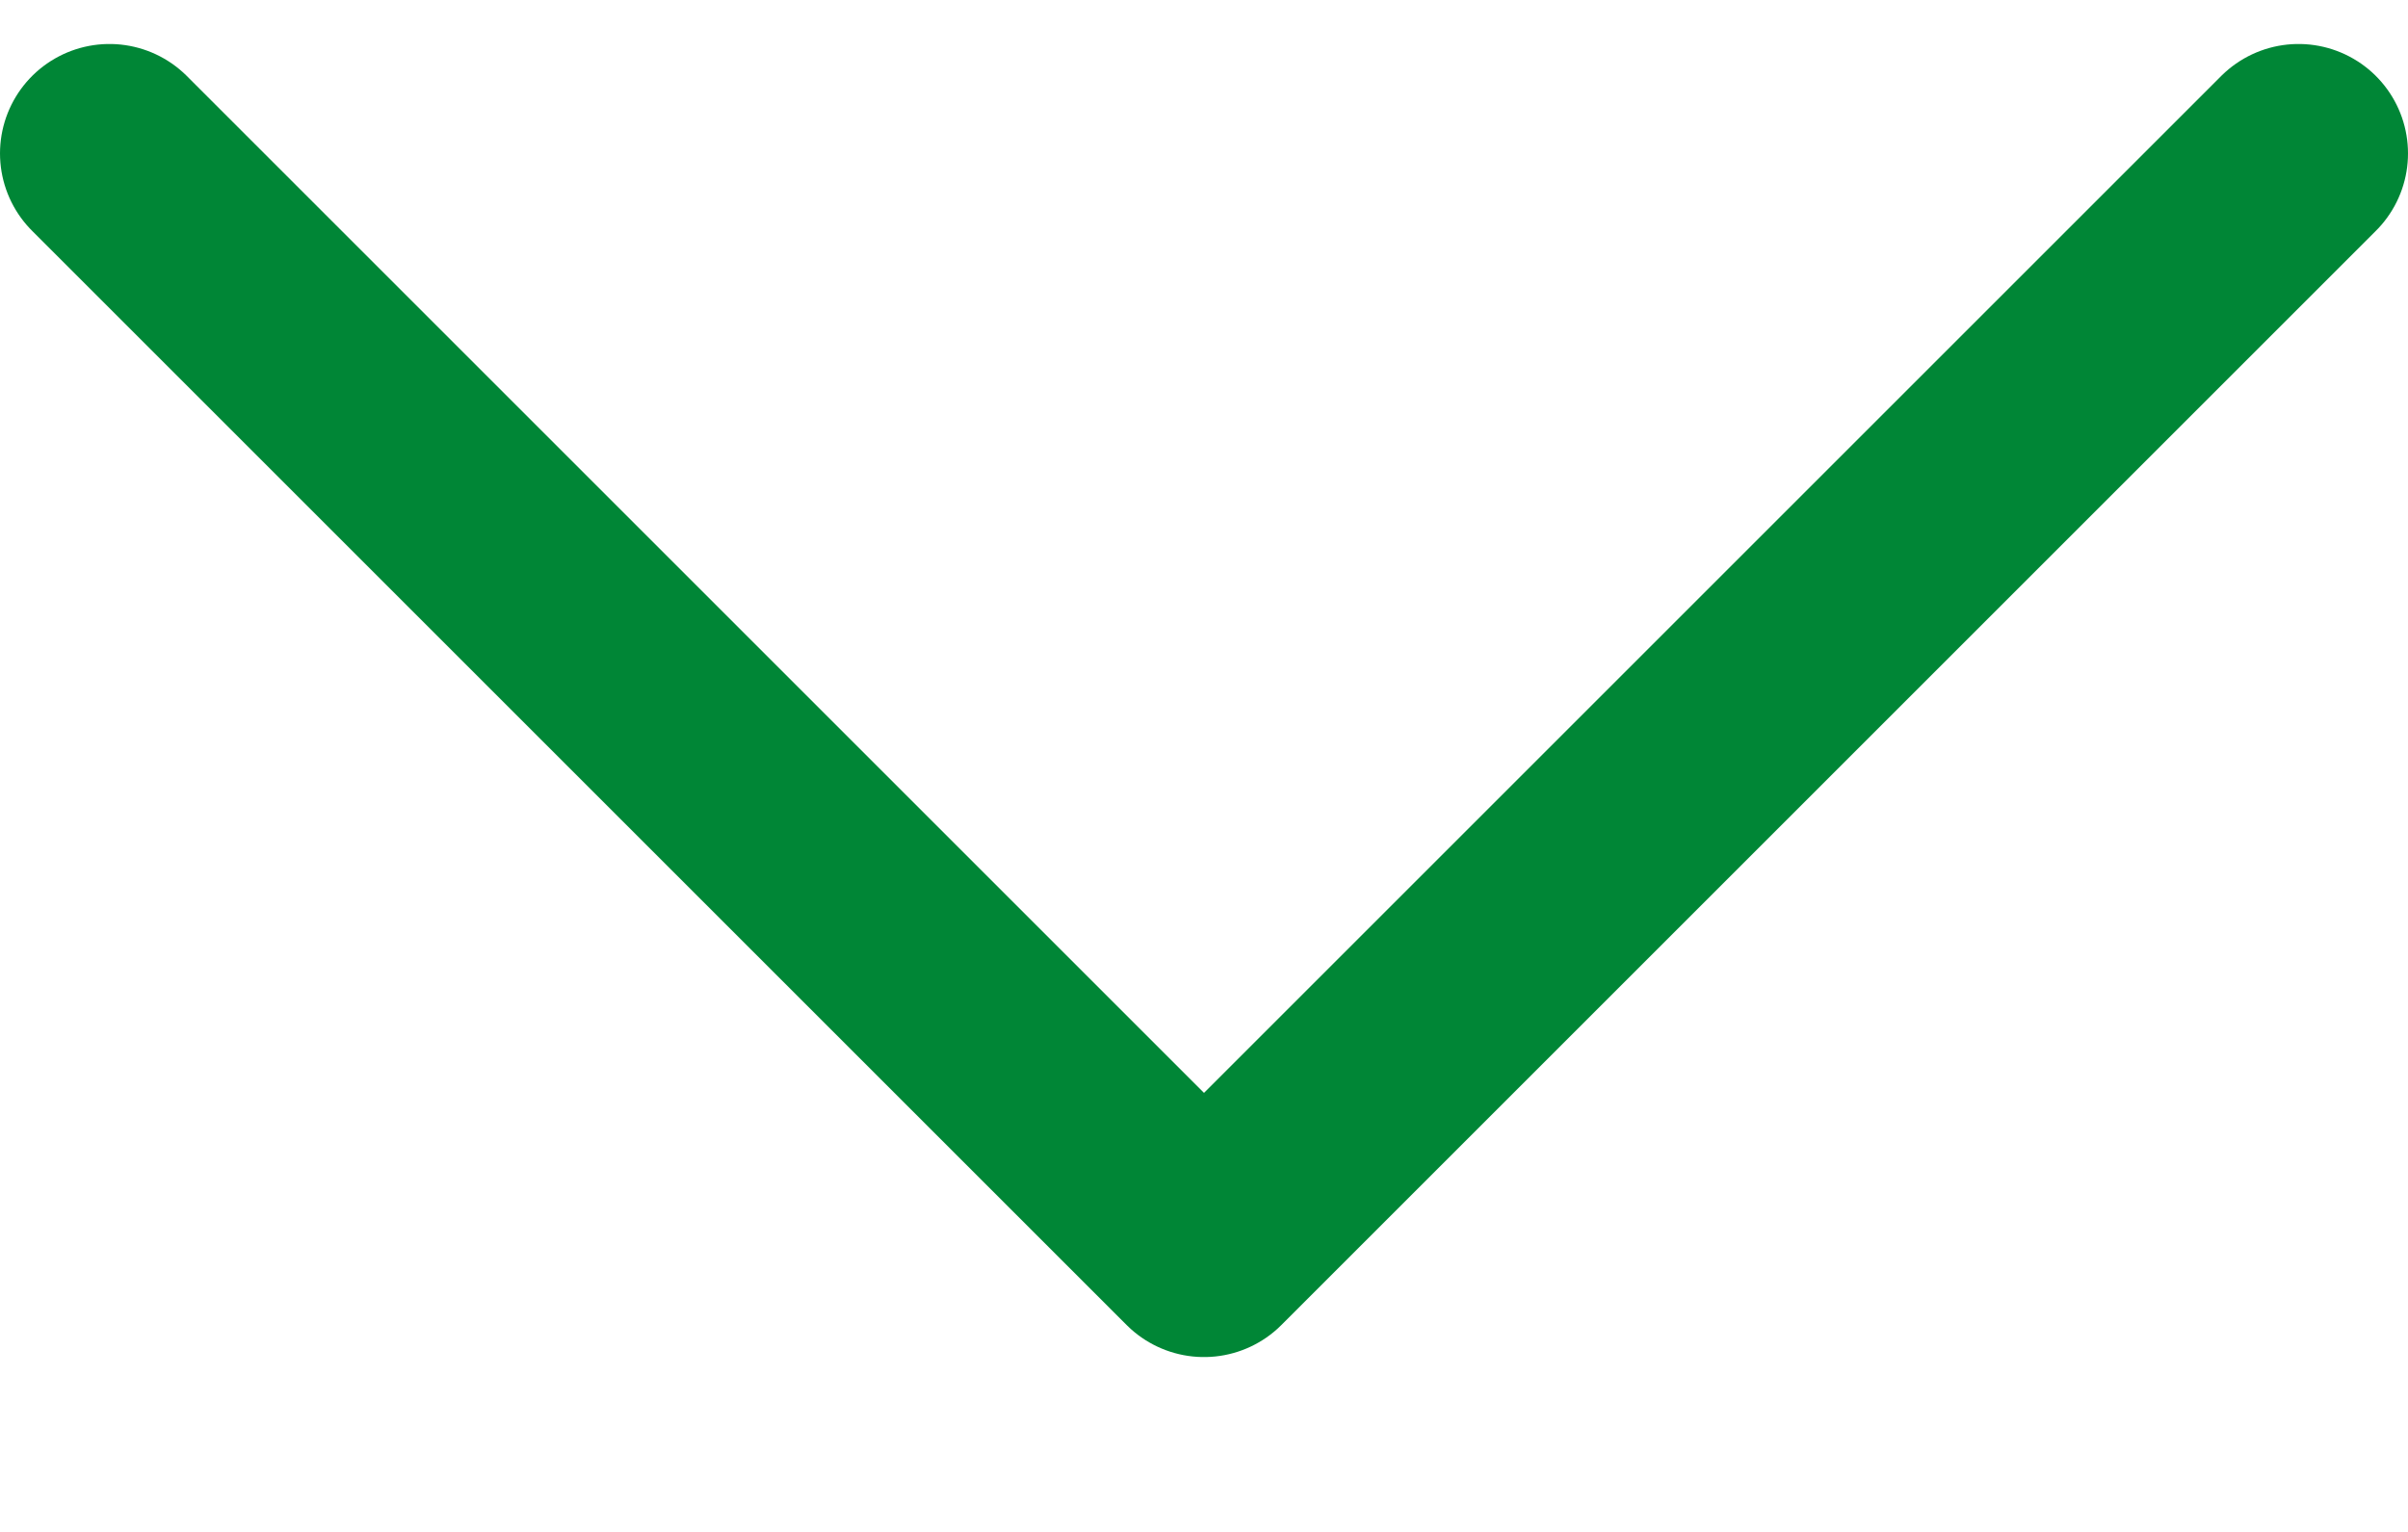<svg width="11" height="7" viewBox="0 0 11 7" fill="none" xmlns="http://www.w3.org/2000/svg">
<path d="M10.5 0.701L5.5 5.701L0.5 0.701" stroke="#008636" stroke-linecap="round" stroke-linejoin="round"/>
</svg>
